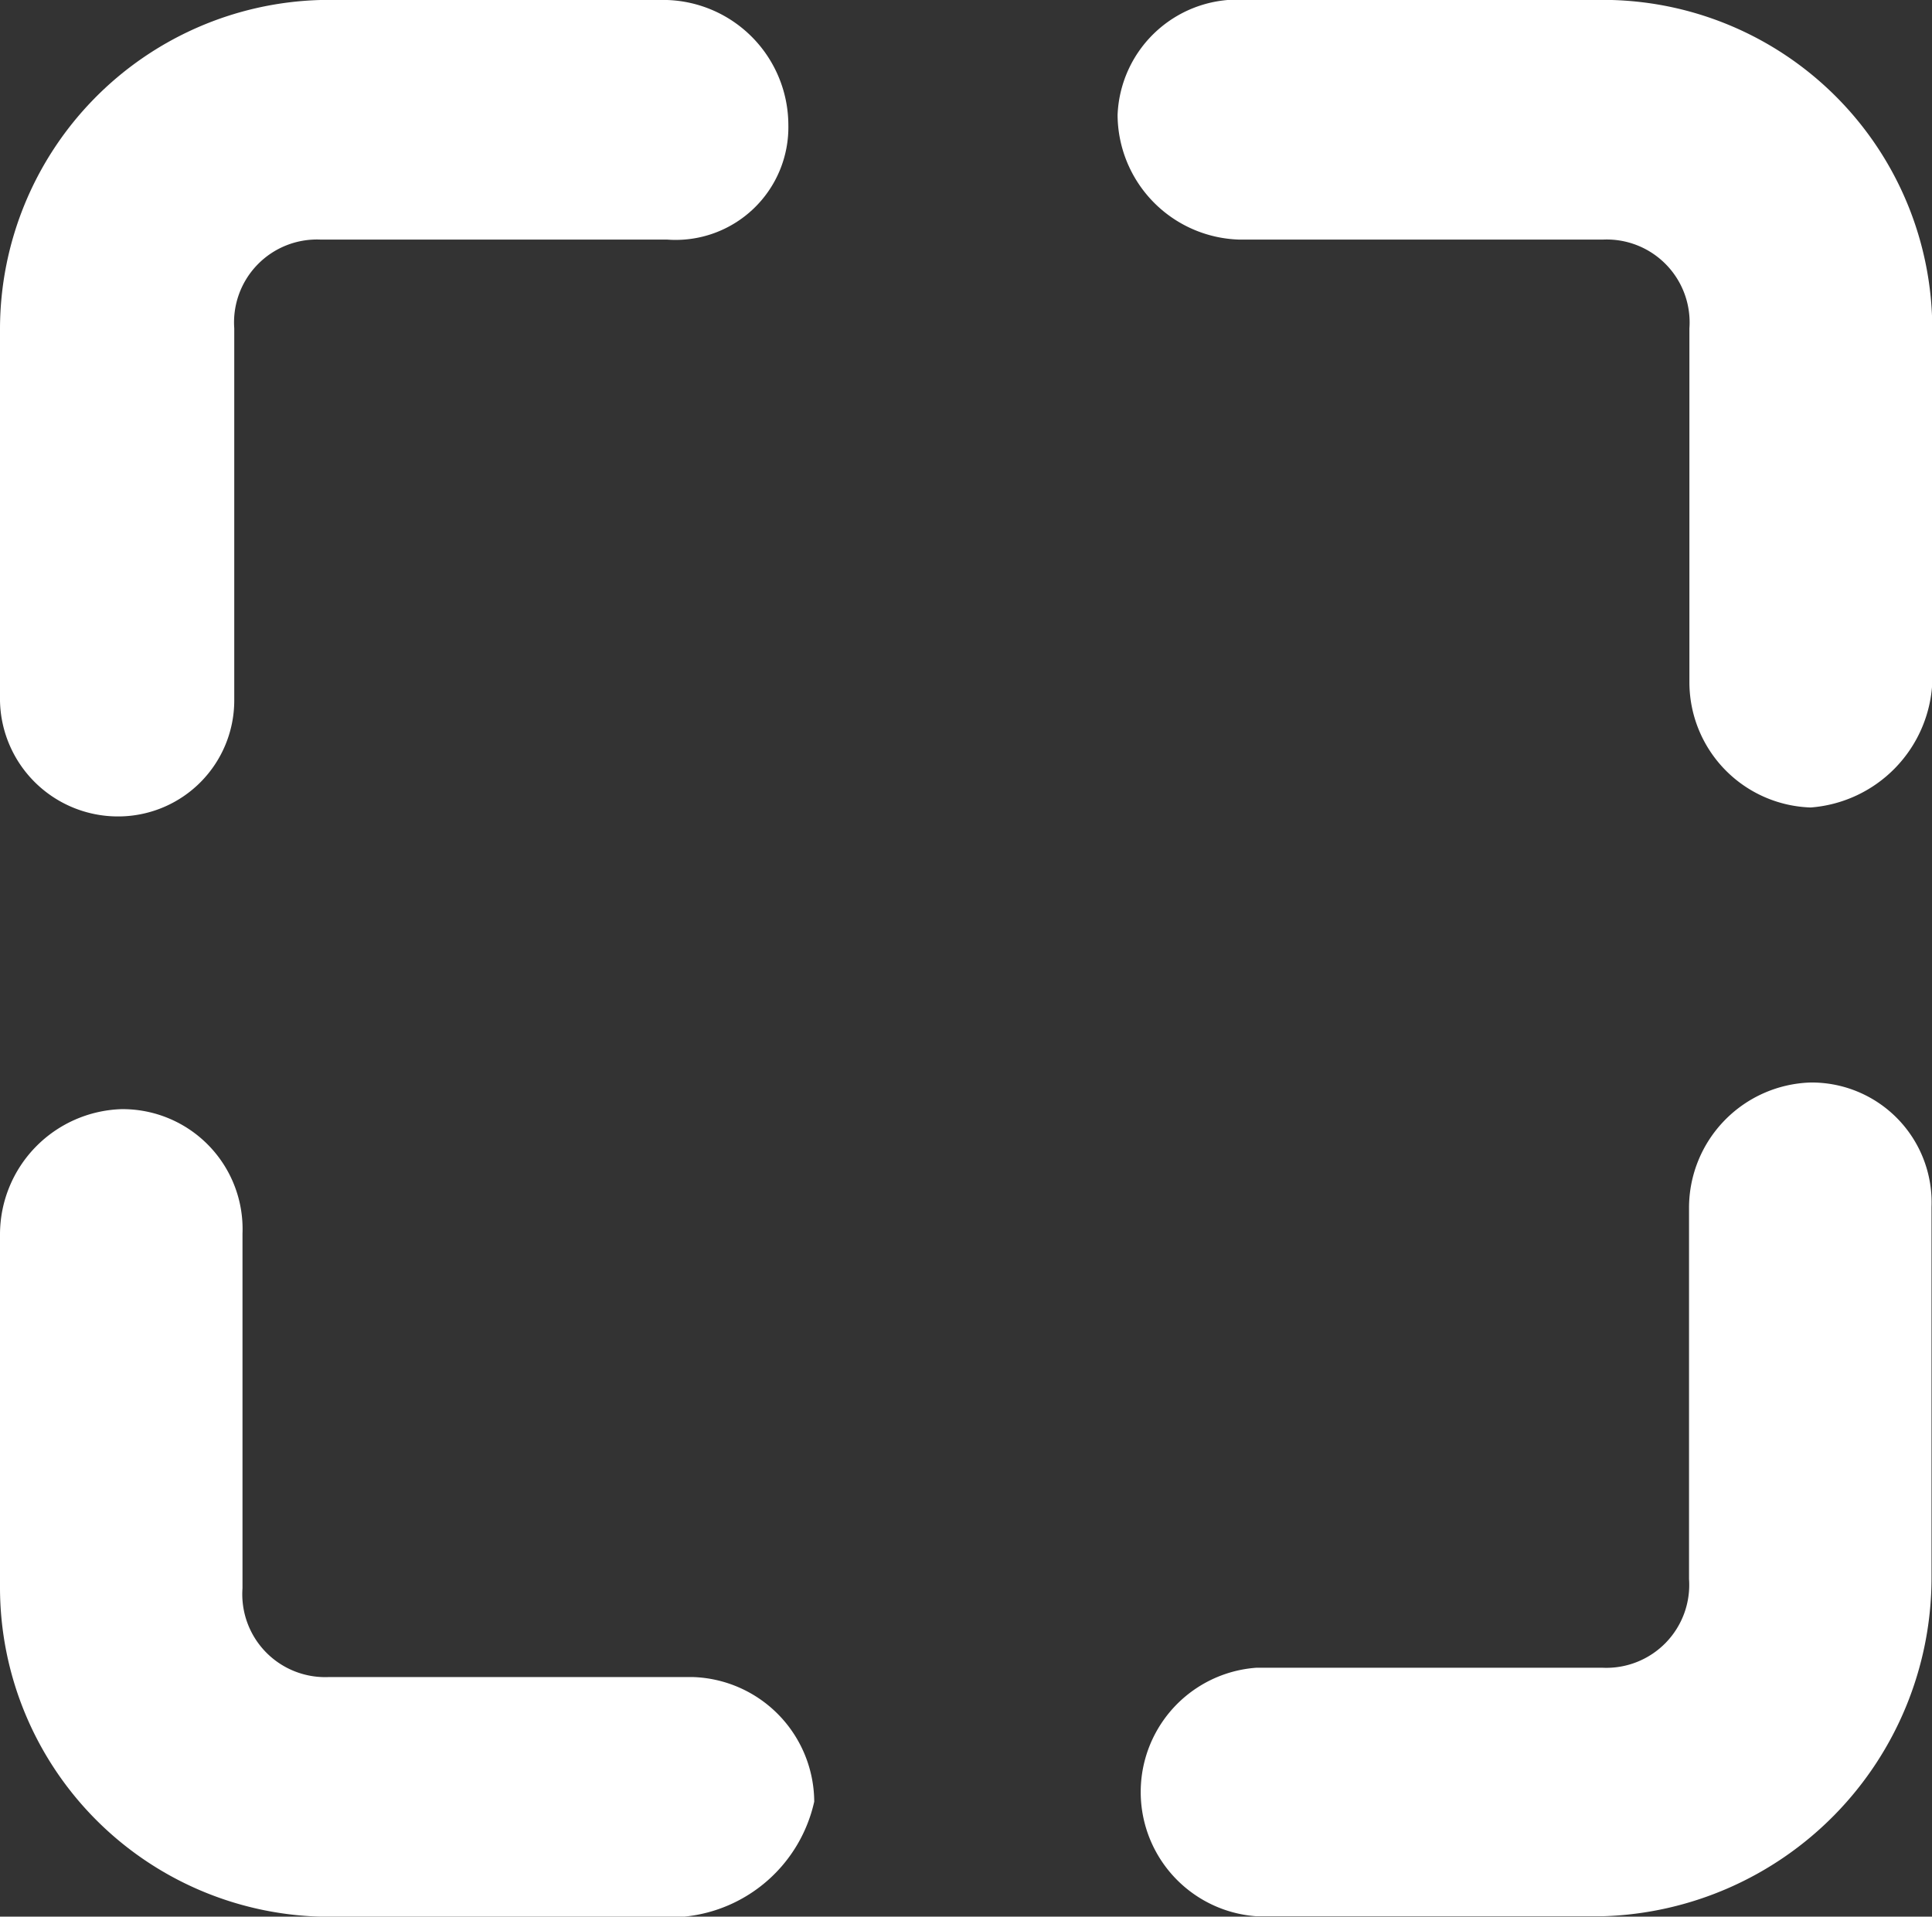 <svg xmlns="http://www.w3.org/2000/svg" viewBox="7446.843 2998 20.157 20"><rect x="7446.843" y="2998" width="20.157" height="20" fill="#333333" stroke="none"/><defs><style>.a{fill:#fff;}</style></defs><g transform="translate(7446.843 2998)"><path class="a" d="M1.265,8.519A1.231,1.231,0,0,1,0,7.315V3.426A3.438,3.438,0,0,1,3.344,0H6.96A1.308,1.308,0,0,1,8.225,1.3,1.176,1.176,0,0,1,6.96,2.5H3.344a.865.865,0,0,0-.9.926V7.315A1.211,1.211,0,0,1,1.265,8.519Z"/><path class="a" d="M20.131,8.426a1.308,1.308,0,0,1-1.265-1.3v-3.7a.865.865,0,0,0-.9-.926h-3.8A1.308,1.308,0,0,1,12.9,1.2,1.253,1.253,0,0,1,14.256,0h3.8A3.438,3.438,0,0,1,21.4,3.426v3.7A1.374,1.374,0,0,1,20.131,8.426Z" transform="translate(-1.24)"/><path class="a" d="M17.981,20.9H14.365a1.3,1.3,0,0,1,0-2.593h3.616a.865.865,0,0,0,.9-.926V13.5a1.309,1.309,0,0,1,1.265-1.3,1.251,1.251,0,0,1,1.265,1.3v3.889A3.535,3.535,0,0,1,17.981,20.9Z" transform="translate(-1.259 -0.904)"/><path class="a" d="M7.141,20.926h-3.8A3.438,3.438,0,0,1,0,17.5V13.8a1.309,1.309,0,0,1,1.265-1.3,1.251,1.251,0,0,1,1.265,1.3v3.7a.865.865,0,0,0,.9.926h3.8a1.308,1.308,0,0,1,1.265,1.3A1.542,1.542,0,0,1,7.141,20.926Z" transform="translate(0 -0.926)"/></g></svg>
